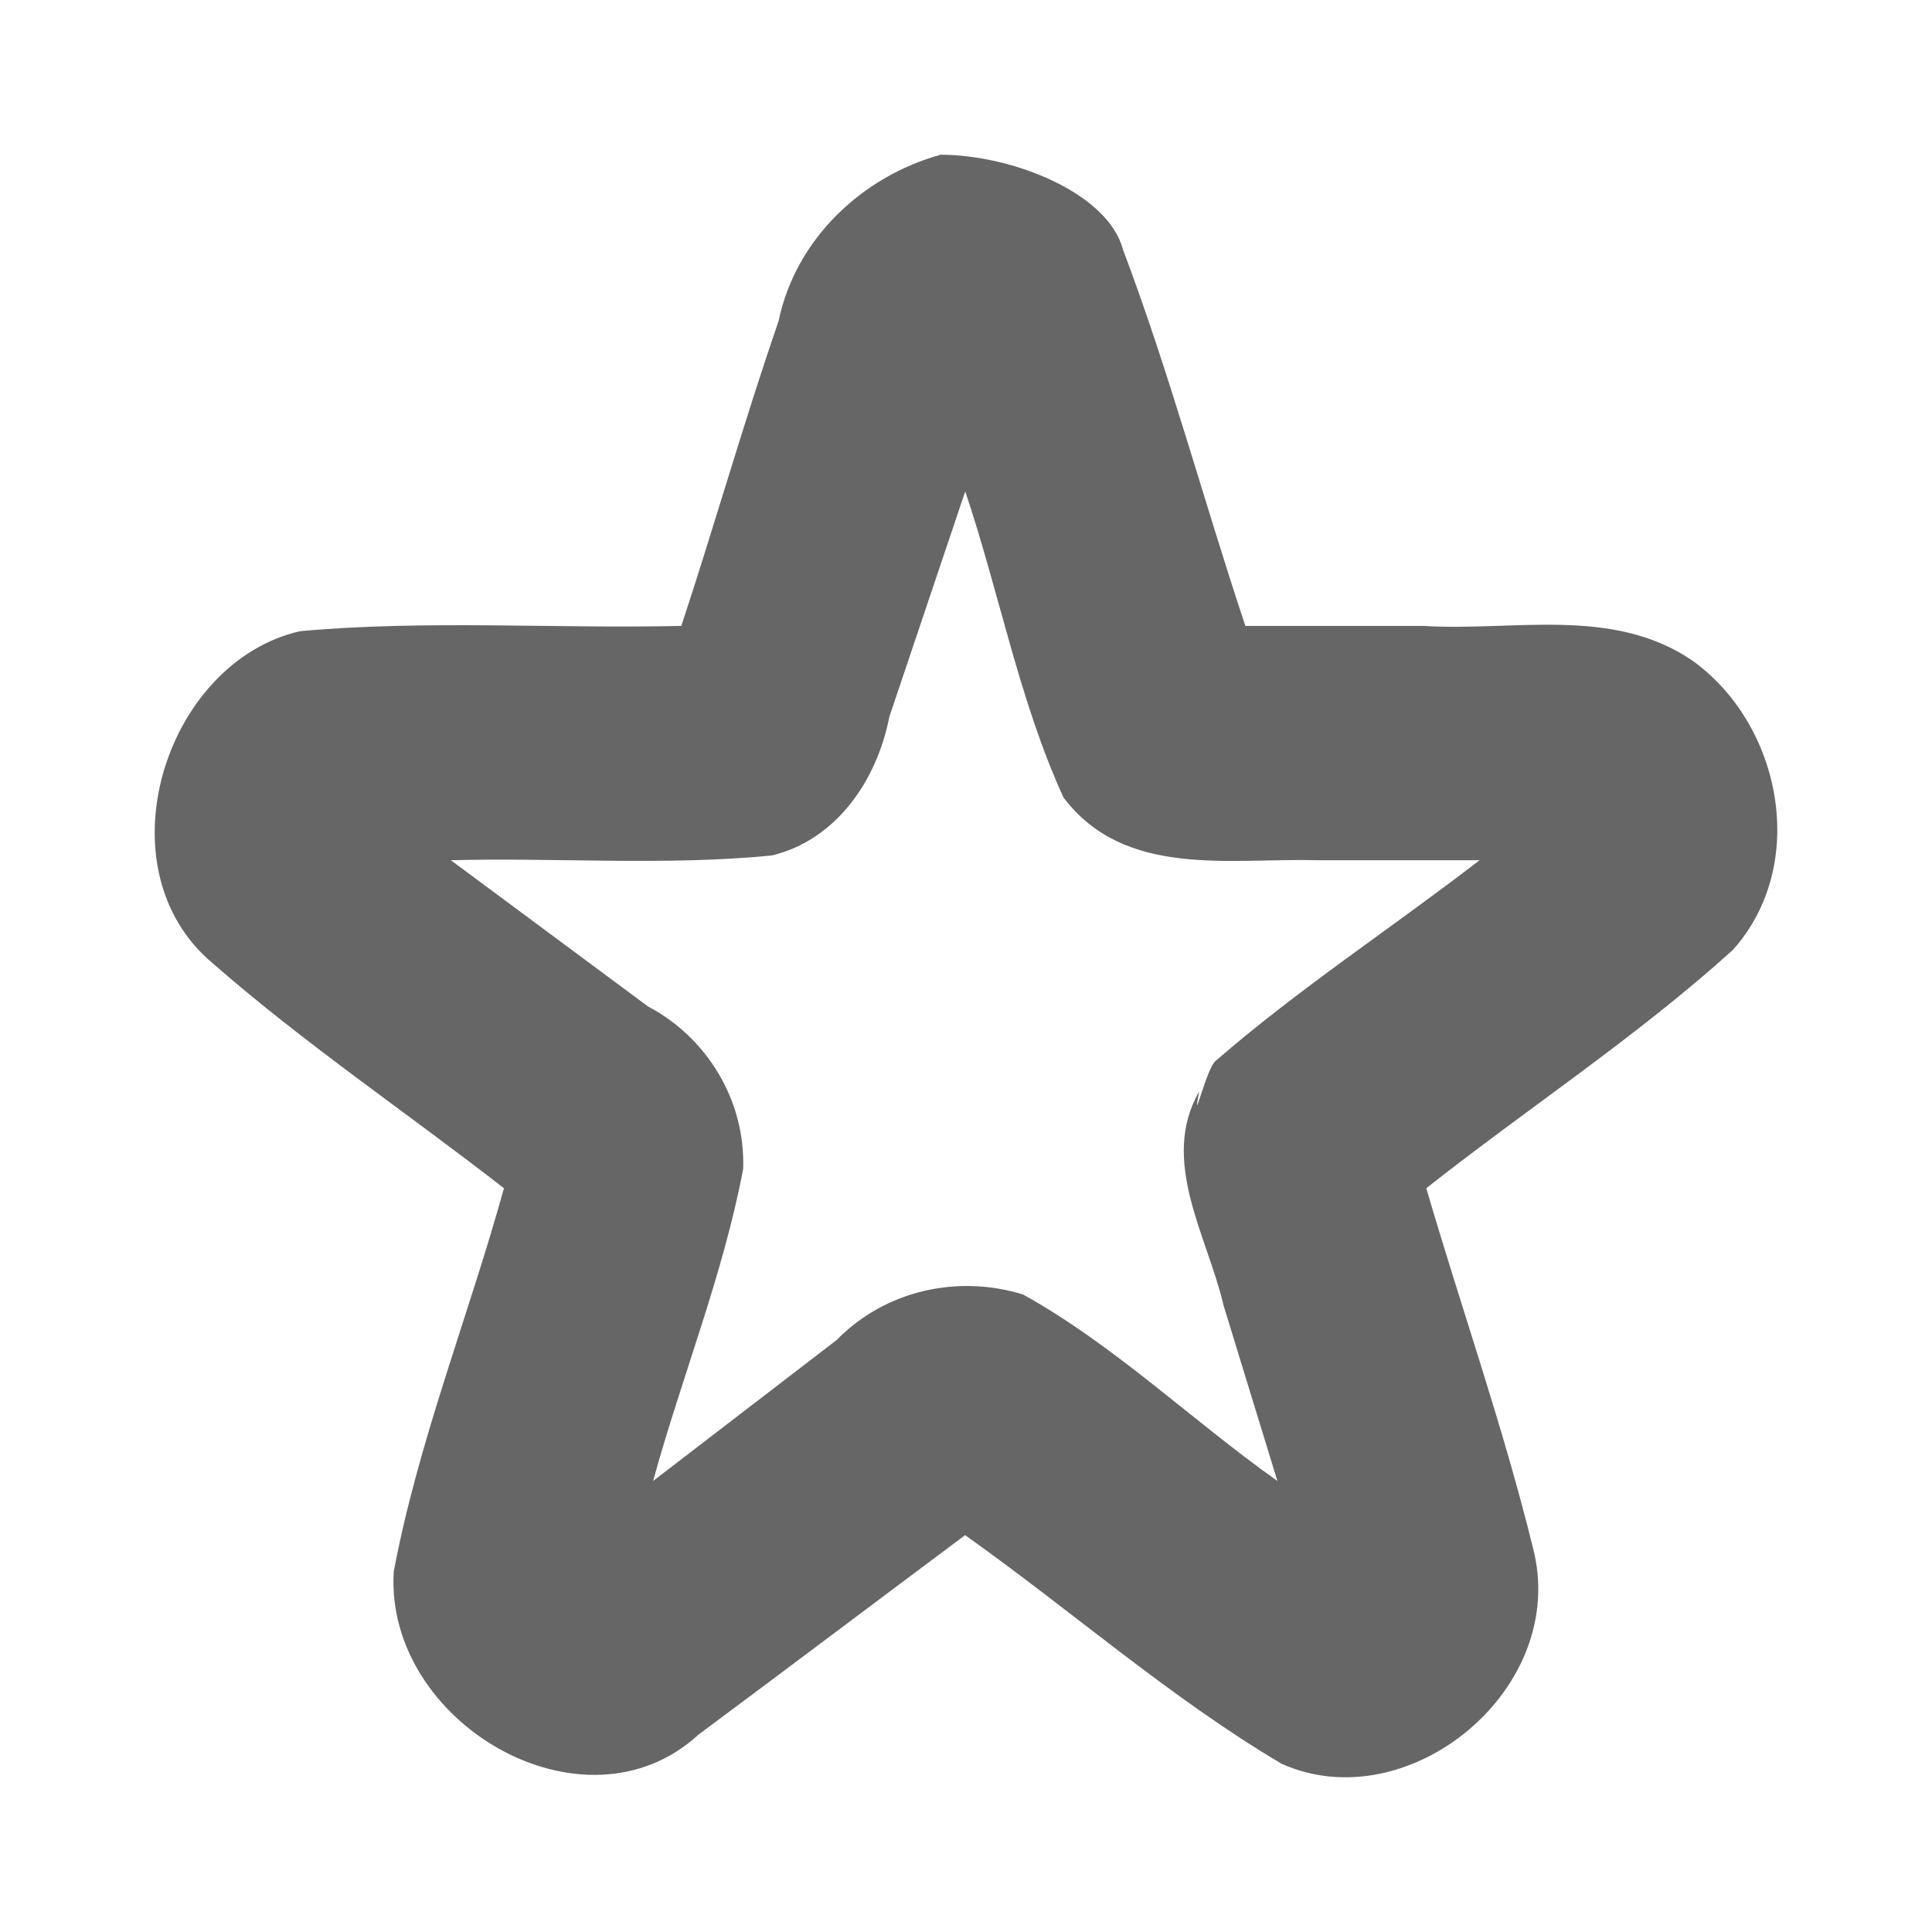 <?xml version="1.0" encoding="UTF-8" standalone="no"?>
<!-- Created with Inkscape (http://www.inkscape.org/) -->

<svg
   xmlns:dc="http://purl.org/dc/elements/1.1/"
   xmlns:cc="http://creativecommons.org/ns#"
   xmlns:rdf="http://www.w3.org/1999/02/22-rdf-syntax-ns#"
   xmlns:svg="http://www.w3.org/2000/svg"
   xmlns="http://www.w3.org/2000/svg"
   xmlns:inkscape="http://www.inkscape.org/namespaces/inkscape"
   version="1.1"
   width="100%"
   height="100%"
   viewBox="0 0 512 512"
   id="svg2">
  <defs
     id="defs8">
    <clipPath
       id="clipPath3537">
      <path
         d="M 26,0 C 11.603,0 0,11.603 0,26 l 0,460 c 0,14.397 11.603,26 26,26 l 460,0 c 14.397,0 26,-11.603 26,-26 L 512,26 C 512,11.603 500.397,0 486,0 L 26,0 z"
         inkscape:connector-curvature="0"
         id="path3539"
         style="fill:none;fill-opacity:1;stroke:none" />
    </clipPath>
  </defs>
  <path
     d="M 26,0 C 11.603,0 0,11.603 0,26 l 0,460 c 0,14.397 11.603,26 26,26 l 460,0 c 14.397,0 26,-11.603 26,-26 L 512,26 C 512,11.603 500.397,0 486,0 L 26,0 z"
     inkscape:connector-curvature="0"
     id="rect2986"
     style="fill:none;fill-opacity:1;stroke:none" />
  <g
     clip-path="url(#clipPath3537)"
     id="g3289"
     style="text-indent:0;text-transform:none;block-progression:tb;opacity:0.0;color:#000000;fill:#000000;fill-opacity:1;enable-background:new">
    <path
       d="m 249.177,41.045 c -20.488,5.651 -38.328,22.141 -42.859,44.103 L 595.227,474.056 c 4.53,-21.962 22.371,-38.452 42.859,-44.103 z"
       inkscape:connector-curvature="0"
       id="path3291"
       style="fill:#000000" />
    <path
       d="m 206.318,85.148 c -9.22,26.692 -16.897,53.91 -25.76,80.724 l 388.909,388.909 c 8.863,-26.814 16.54,-54.032 25.76,-80.724 z"
       inkscape:connector-curvature="0"
       id="path3293"
       style="fill:#000000" />
    <path
       d="m 180.558,165.872 c -33.666,0.771 -67.518,-1.641 -101.06,1.4 l 388.909,388.909 c 33.542,-3.041 67.394,-0.629 101.06,-1.4 z"
       inkscape:connector-curvature="0"
       id="path3295"
       style="fill:#000000" />
    <path
       d="m 79.498,167.271 c -34.743,7.966 -51.972,59.404 -25.915,85.46 L 442.491,641.64 c -26.057,-26.057 -8.828,-77.495 25.915,-85.46 z"
       inkscape:connector-curvature="0"
       id="path3297"
       style="fill:#000000" />
    <path
       d="m 53.583,252.732 c 0.902,0.902 1.856,1.774 2.863,2.612 l 388.909,388.909 c -1.007,-0.838 -1.961,-1.71 -2.863,-2.612 z"
       inkscape:connector-curvature="0"
       id="path3299"
       style="fill:#000000" />
    <path
       d="m 56.445,255.344 c 24.492,21.411 51.483,39.588 77.108,59.555 l 388.909,388.909 c -25.624,-19.967 -52.615,-38.144 -77.108,-59.555 z"
       inkscape:connector-curvature="0"
       id="path3301"
       style="fill:#000000" />
    <path
       d="m 133.553,314.899 c -9.394,33.949 -22.671,66.956 -29.213,101.617 l 388.909,388.909 c 6.542,-34.661 19.819,-67.668 29.213,-101.617 z"
       inkscape:connector-curvature="0"
       id="path3303"
       style="fill:#000000" />
    <path
       d="m 104.34,416.516 c -0.86,14.327 5.356,27.493 15.082,37.219 l 388.909,388.909 c -9.726,-9.726 -15.942,-22.891 -15.082,-37.219 z"
       inkscape:connector-curvature="0"
       id="path3305"
       style="fill:#000000" />
    <path
       d="m 119.423,453.735 c 17.455,17.455 46.214,23.833 65.666,5.973 l 388.909,388.909 c -19.451,17.86 -48.211,11.481 -65.666,-5.973 z"
       inkscape:connector-curvature="0"
       id="path3307"
       style="fill:#000000" />
    <path
       d="m 185.088,459.708 c 23.609,-17.556 47.097,-35.283 70.676,-52.879 l 388.909,388.909 c -23.579,17.595 -47.068,35.323 -70.676,52.879 z"
       inkscape:connector-curvature="0"
       id="path3309"
       style="fill:#000000" />
    <path
       d="m 255.764,406.829 c 28.086,19.927 54.218,43.007 83.801,60.552 l 388.909,388.909 c -29.583,-17.546 -55.715,-40.625 -83.801,-60.552 z"
       inkscape:connector-curvature="0"
       id="path3311"
       style="fill:#000000" />
    <path
       d="m 339.566,467.382 c 33.602,15.163 76.566,-19.901 66.645,-57.347 l 388.909,388.909 c 9.921,37.446 -33.043,72.51 -66.645,57.347 z"
       inkscape:connector-curvature="0"
       id="path3313"
       style="fill:#000000" />
    <path
       d="M 406.211,410.034 C 398.31,377.91 387.255,346.652 377.977,314.892 L 766.886,703.801 c 9.278,31.759 20.333,63.017 28.233,95.142 z"
       inkscape:connector-curvature="0"
       id="path3315"
       style="fill:#000000" />
    <path
       d="m 377.977,314.892 c 26.932,-21.243 55.761,-40.089 81.259,-63.16 l 388.909,388.909 c -25.498,23.07 -54.328,41.917 -81.259,63.16 z"
       inkscape:connector-curvature="0"
       id="path3317"
       style="fill:#000000" />
    <path
       d="m 459.237,251.733 c 18.363,-20.526 13.972,-52.9 -4.49,-71.362 l 388.909,388.909 c 18.462,18.462 22.852,50.836 4.49,71.362 z"
       inkscape:connector-curvature="0"
       id="path3319"
       style="fill:#000000" />
    <path
       d="m 454.747,180.371 c -1.97,-1.97 -4.101,-3.782 -6.382,-5.405 l 388.909,388.909 c 2.28,1.622 4.411,3.434 6.382,5.405 z"
       inkscape:connector-curvature="0"
       id="path3321"
       style="fill:#000000" />
    <path
       d="m 448.365,174.966 c -21.218,-14.36 -47.395,-7.583 -71.251,-9.096 l 388.909,388.909 c 23.856,1.513 50.033,-5.264 71.251,9.096 z"
       inkscape:connector-curvature="0"
       id="path3323"
       style="fill:#000000" />
    <path
       d="m 377.115,165.87 -47.079,0 388.909,388.909 47.079,0 z"
       inkscape:connector-curvature="0"
       id="path3325"
       style="fill:#000000" />
    <path
       d="M 330.035,165.87 C 318.974,132.711 309.916,98.697 297.576,66.083 L 686.485,454.992 c 12.34,32.614 21.397,66.628 32.459,99.787 z"
       inkscape:connector-curvature="0"
       id="path3327"
       style="fill:#000000" />
    <path
       d="m 297.576,66.083 c -0.913,-3.47 -2.99,-6.687 -5.883,-9.58 L 680.602,445.412 c 2.893,2.893 4.97,6.11 5.883,9.58 z"
       inkscape:connector-curvature="0"
       id="path3329"
       style="fill:#000000" />
    <path
       d="m 291.693,56.503 c -9.499,-9.499 -27.792,-15.503 -42.55,-15.503 L 638.052,429.909 c 14.758,0 33.052,6.005 42.55,15.503 z"
       inkscape:connector-curvature="0"
       id="path3331"
       style="fill:#000000" />
    <path
       d="m 255.795,130.229 c 9.063,26.867 14.278,55.452 26.057,81.133 l 388.909,388.909 c -11.779,-25.681 -16.994,-54.266 -26.057,-81.133 z"
       inkscape:connector-curvature="0"
       id="path3333"
       style="fill:#000000" />
    <path
       d="m 281.852,211.362 c 1.154,1.526 2.366,2.916 3.632,4.181 l 388.909,388.909 c -1.265,-1.265 -2.478,-2.655 -3.632,-4.181 z"
       inkscape:connector-curvature="0"
       id="path3335"
       style="fill:#000000" />
    <path
       d="m 285.484,215.543 c 16.487,16.487 41.94,11.864 63.371,12.424 l 388.909,388.909 c -21.432,-0.56 -46.884,4.064 -63.371,-12.424 z"
       inkscape:connector-curvature="0"
       id="path3337"
       style="fill:#000000" />
    <path
       d="m 348.855,227.966 43.253,0 388.909,388.909 -43.253,0 z"
       inkscape:connector-curvature="0"
       id="path3339"
       style="fill:#000000" />
    <path
       d="m 392.108,227.966 c -23.177,17.89 -47.738,33.912 -69.915,53.151 l 388.909,388.909 c 22.177,-19.24 46.738,-35.261 69.915,-53.151 z"
       inkscape:connector-curvature="0"
       id="path3341"
       style="fill:#000000" />
    <path
       d="m 322.193,281.117 c -1.858,1.291 -4.701,12.012 -4.953,11.76 L 706.149,681.786 c 0.252,0.252 3.095,-10.469 4.953,-11.76 z"
       inkscape:connector-curvature="0"
       id="path3343"
       style="fill:#000000" />
    <path
       d="m 317.24,292.878 c -0.074,-0.074 0.077,-1.105 0.547,-3.617 l 388.909,388.909 c -0.469,2.512 -0.621,3.542 -0.547,3.617 z"
       inkscape:connector-curvature="0"
       id="path3345"
       style="fill:#000000" />
    <path
       d="m 317.787,289.261 c -10.538,18.372 2.217,38.321 6.484,56.743 L 713.18,734.913 c -4.267,-18.422 -17.022,-38.372 -6.484,-56.743 z"
       inkscape:connector-curvature="0"
       id="path3347"
       style="fill:#000000" />
    <path
       d="m 324.271,346.004 c 4.752,15.491 9.504,30.982 14.256,46.472 l 388.909,388.909 c -4.752,-15.49 -9.504,-30.981 -14.256,-46.472 z"
       inkscape:connector-curvature="0"
       id="path3349"
       style="fill:#000000" />
    <path
       d="m 338.527,392.476 c -22.675,-16.068 -43.238,-36.033 -67.397,-49.417 L 660.039,731.968 c 24.159,13.384 44.722,33.349 67.397,49.417 z"
       inkscape:connector-curvature="0"
       id="path3351"
       style="fill:#000000" />
    <path
       d="m 271.13,343.059 c -17.3,-5.351 -36.529,-1.115 -49.405,12.055 l 388.909,388.909 c 12.875,-13.17 32.105,-17.406 49.405,-12.055 z"
       inkscape:connector-curvature="0"
       id="path3353"
       style="fill:#000000" />
    <path
       d="m 221.725,355.114 c -16.218,12.454 -32.435,24.909 -48.653,37.364 l 388.909,388.909 c 16.218,-12.456 32.435,-24.91 48.653,-37.364 z"
       inkscape:connector-curvature="0"
       id="path3355"
       style="fill:#000000" />
    <path
       d="m 173.073,392.479 c 7.607,-27.632 18.558,-54.566 23.874,-82.693 l 388.909,388.909 c -5.316,28.127 -16.267,55.061 -23.874,82.693 z"
       inkscape:connector-curvature="0"
       id="path3357"
       style="fill:#000000" />
    <path
       d="m 196.947,309.785 c 0.458,-13.283 -4.872,-25.71 -13.81,-34.648 l 388.909,388.909 c 8.938,8.938 14.268,21.364 13.81,34.648 z"
       inkscape:connector-curvature="0"
       id="path3359"
       style="fill:#000000" />
    <path
       d="m 183.137,275.138 c -3.335,-3.335 -7.173,-6.185 -11.4,-8.412 L 560.646,655.635 c 4.227,2.227 8.065,5.076 11.4,8.412 z"
       inkscape:connector-curvature="0"
       id="path3361"
       style="fill:#000000" />
    <path
       d="m 171.737,266.726 c -17.417,-12.919 -34.833,-25.838 -52.251,-38.758 l 388.909,388.909 c 17.418,12.92 34.834,25.839 52.251,38.758 z"
       inkscape:connector-curvature="0"
       id="path3363"
       style="fill:#000000" />
    <path
       d="m 119.486,227.968 c 28.316,-0.728 56.868,1.52 85.032,-1.257 l 388.909,388.909 c -28.163,2.778 -56.716,0.53 -85.032,1.257 z"
       inkscape:connector-curvature="0"
       id="path3365"
       style="fill:#000000" />
    <path
       d="m 204.518,226.711 c 17.053,-4.068 27.893,-19.862 31.16,-36.733 L 624.586,578.887 c -3.267,16.87 -14.106,32.665 -31.16,36.733 z"
       inkscape:connector-curvature="0"
       id="path3367"
       style="fill:#000000" />
    <path
       d="m 235.678,189.978 c 6.706,-19.917 13.414,-39.836 20.118,-59.75 l 388.909,388.909 c -6.704,19.915 -13.413,39.833 -20.118,59.75 z"
       inkscape:connector-curvature="0"
       id="path3369"
       style="fill:#000000" />
  </g>
  <path
     d="m 249.177,41.045 c -20.488,5.651 -38.328,22.141 -42.859,44.103 -9.22,26.692 -16.897,53.91 -25.76,80.724 -33.666,0.771 -67.518,-1.641 -101.06,1.4 -35.946,8.241 -53.144,63.017 -23.053,88.072 24.492,21.411 51.483,39.588 77.108,59.555 -9.394,33.949 -22.671,66.956 -29.213,101.617 -2.404,40.04 50.458,71.003 80.748,43.192 23.609,-17.556 47.097,-35.283 70.676,-52.879 28.086,19.927 54.218,43.007 83.801,60.552 33.602,15.163 76.566,-19.901 66.645,-57.347 -7.901,-32.125 -18.956,-63.383 -28.233,-95.142 26.932,-21.243 55.761,-40.089 81.259,-63.16 20.323,-22.716 12.776,-59.945 -10.871,-76.766 -21.218,-14.36 -47.395,-7.583 -71.251,-9.096 l -47.079,0 C 318.974,132.711 309.916,98.697 297.576,66.083 293.665,51.219 268.396,41 249.143,41 z m 6.618,89.184 c 9.063,26.867 14.278,55.452 26.057,81.133 16.189,21.409 43.927,16.002 67.003,16.605 l 43.253,0 c -23.177,17.89 -47.738,33.912 -69.915,53.151 -2.407,1.672 -6.465,19.163 -4.406,8.144 -10.538,18.372 2.217,38.321 6.484,56.743 4.752,15.491 9.504,30.982 14.256,46.472 -22.675,-16.068 -43.238,-36.033 -67.397,-49.417 -17.3,-5.351 -36.529,-1.115 -49.405,12.055 -16.218,12.454 -32.435,24.909 -48.653,37.364 7.607,-27.632 18.558,-54.566 23.874,-82.693 0.629,-18.24 -9.656,-34.865 -25.21,-43.059 -17.417,-12.919 -34.833,-25.838 -52.251,-38.758 28.316,-0.728 56.868,1.52 85.032,-1.257 17.053,-4.068 27.893,-19.862 31.16,-36.733 6.706,-19.917 13.414,-39.836 20.118,-59.75 z"
     inkscape:connector-curvature="0"
     id="path5717-0-9-4"
     style="text-indent:0;text-transform:none;block-progression:tb;color:#000000;fill:#666666;fill-opacity:1;enable-background:new" />
</svg>

